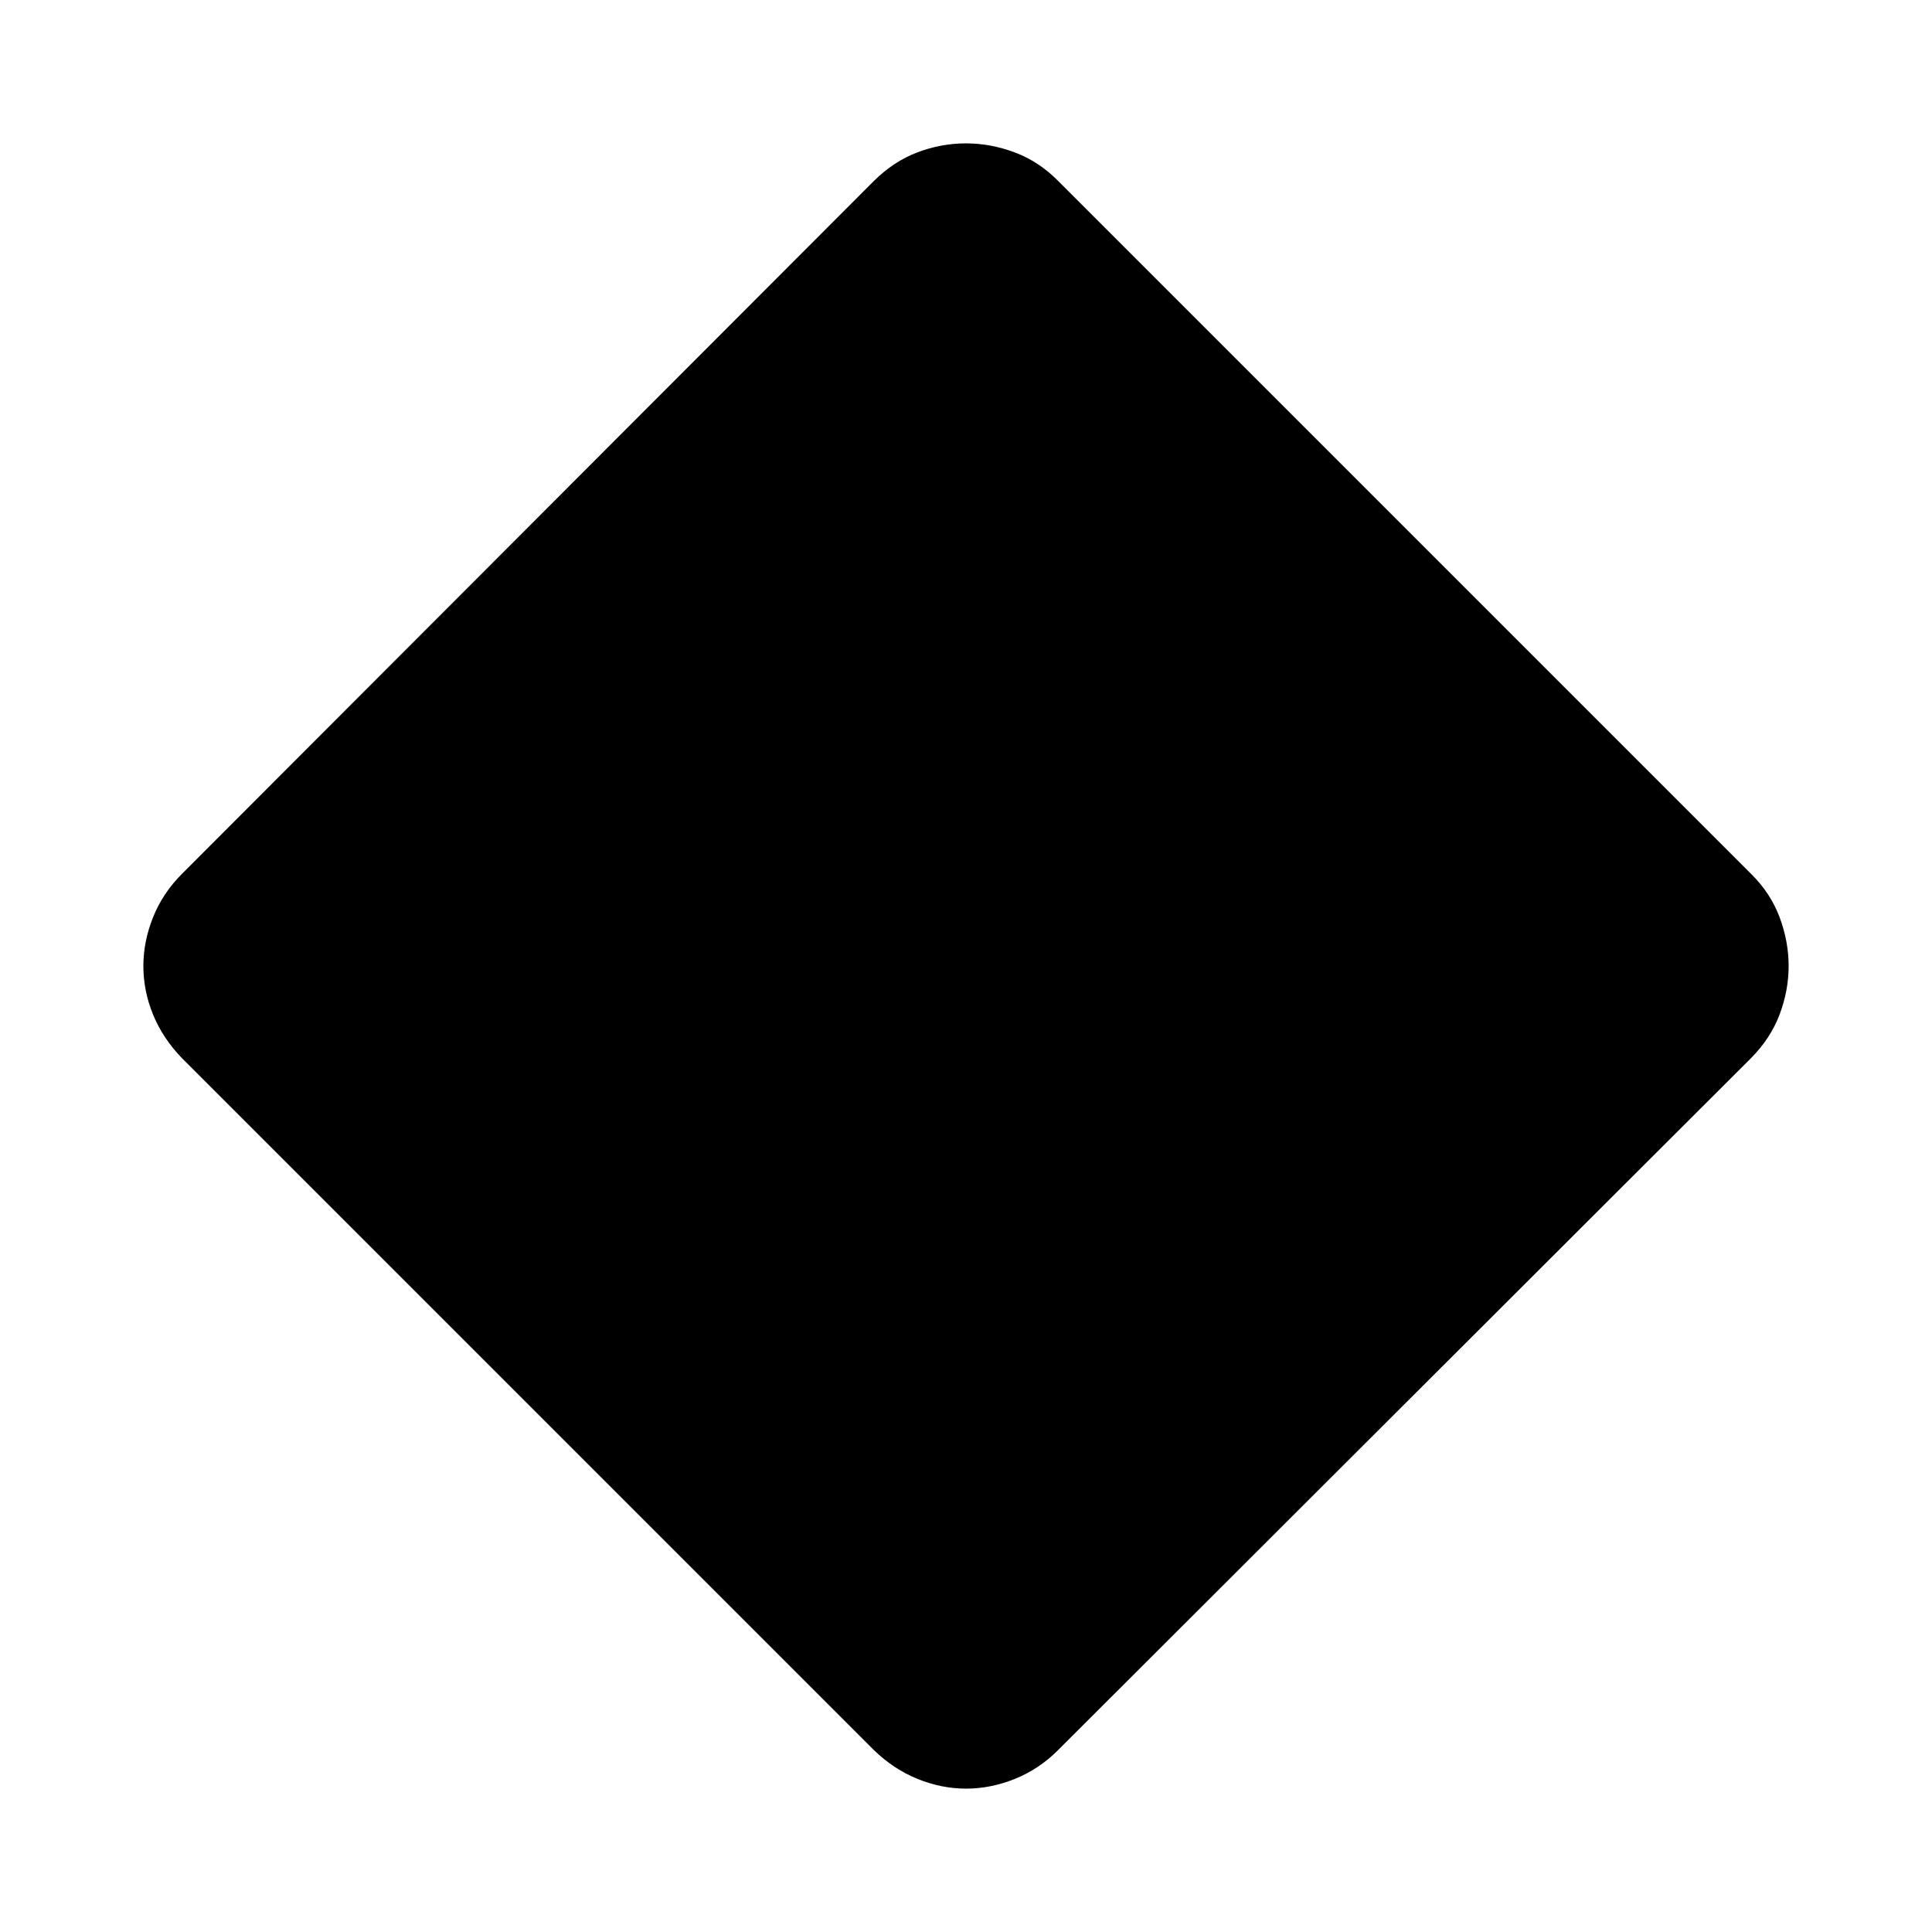 <svg xmlns="http://www.w3.org/2000/svg" height="48" viewBox="0 -960 960 960" width="48"><path d="M480.05-71.24q-12.22 0-24.13-4.83-11.9-4.84-21.66-14.3L90.37-434.26q-9.46-9.76-14.3-21.56-4.83-11.79-4.83-24.18 0-12.24 4.84-24.27 4.85-12.04 14.29-21.47l343.8-344.28q9.85-9.78 21.65-14.26 11.79-4.48 24.18-4.48 12.2 0 24.2 4.48t21.54 14.15l344.39 344.39q9.67 9.54 14.15 21.54 4.48 11.99 4.48 24.18t-4.48 24.1q-4.48 11.9-14.26 21.75L525.74-90.37q-9.42 9.44-21.44 14.29-12.03 4.84-24.25 4.84Z"/></svg>